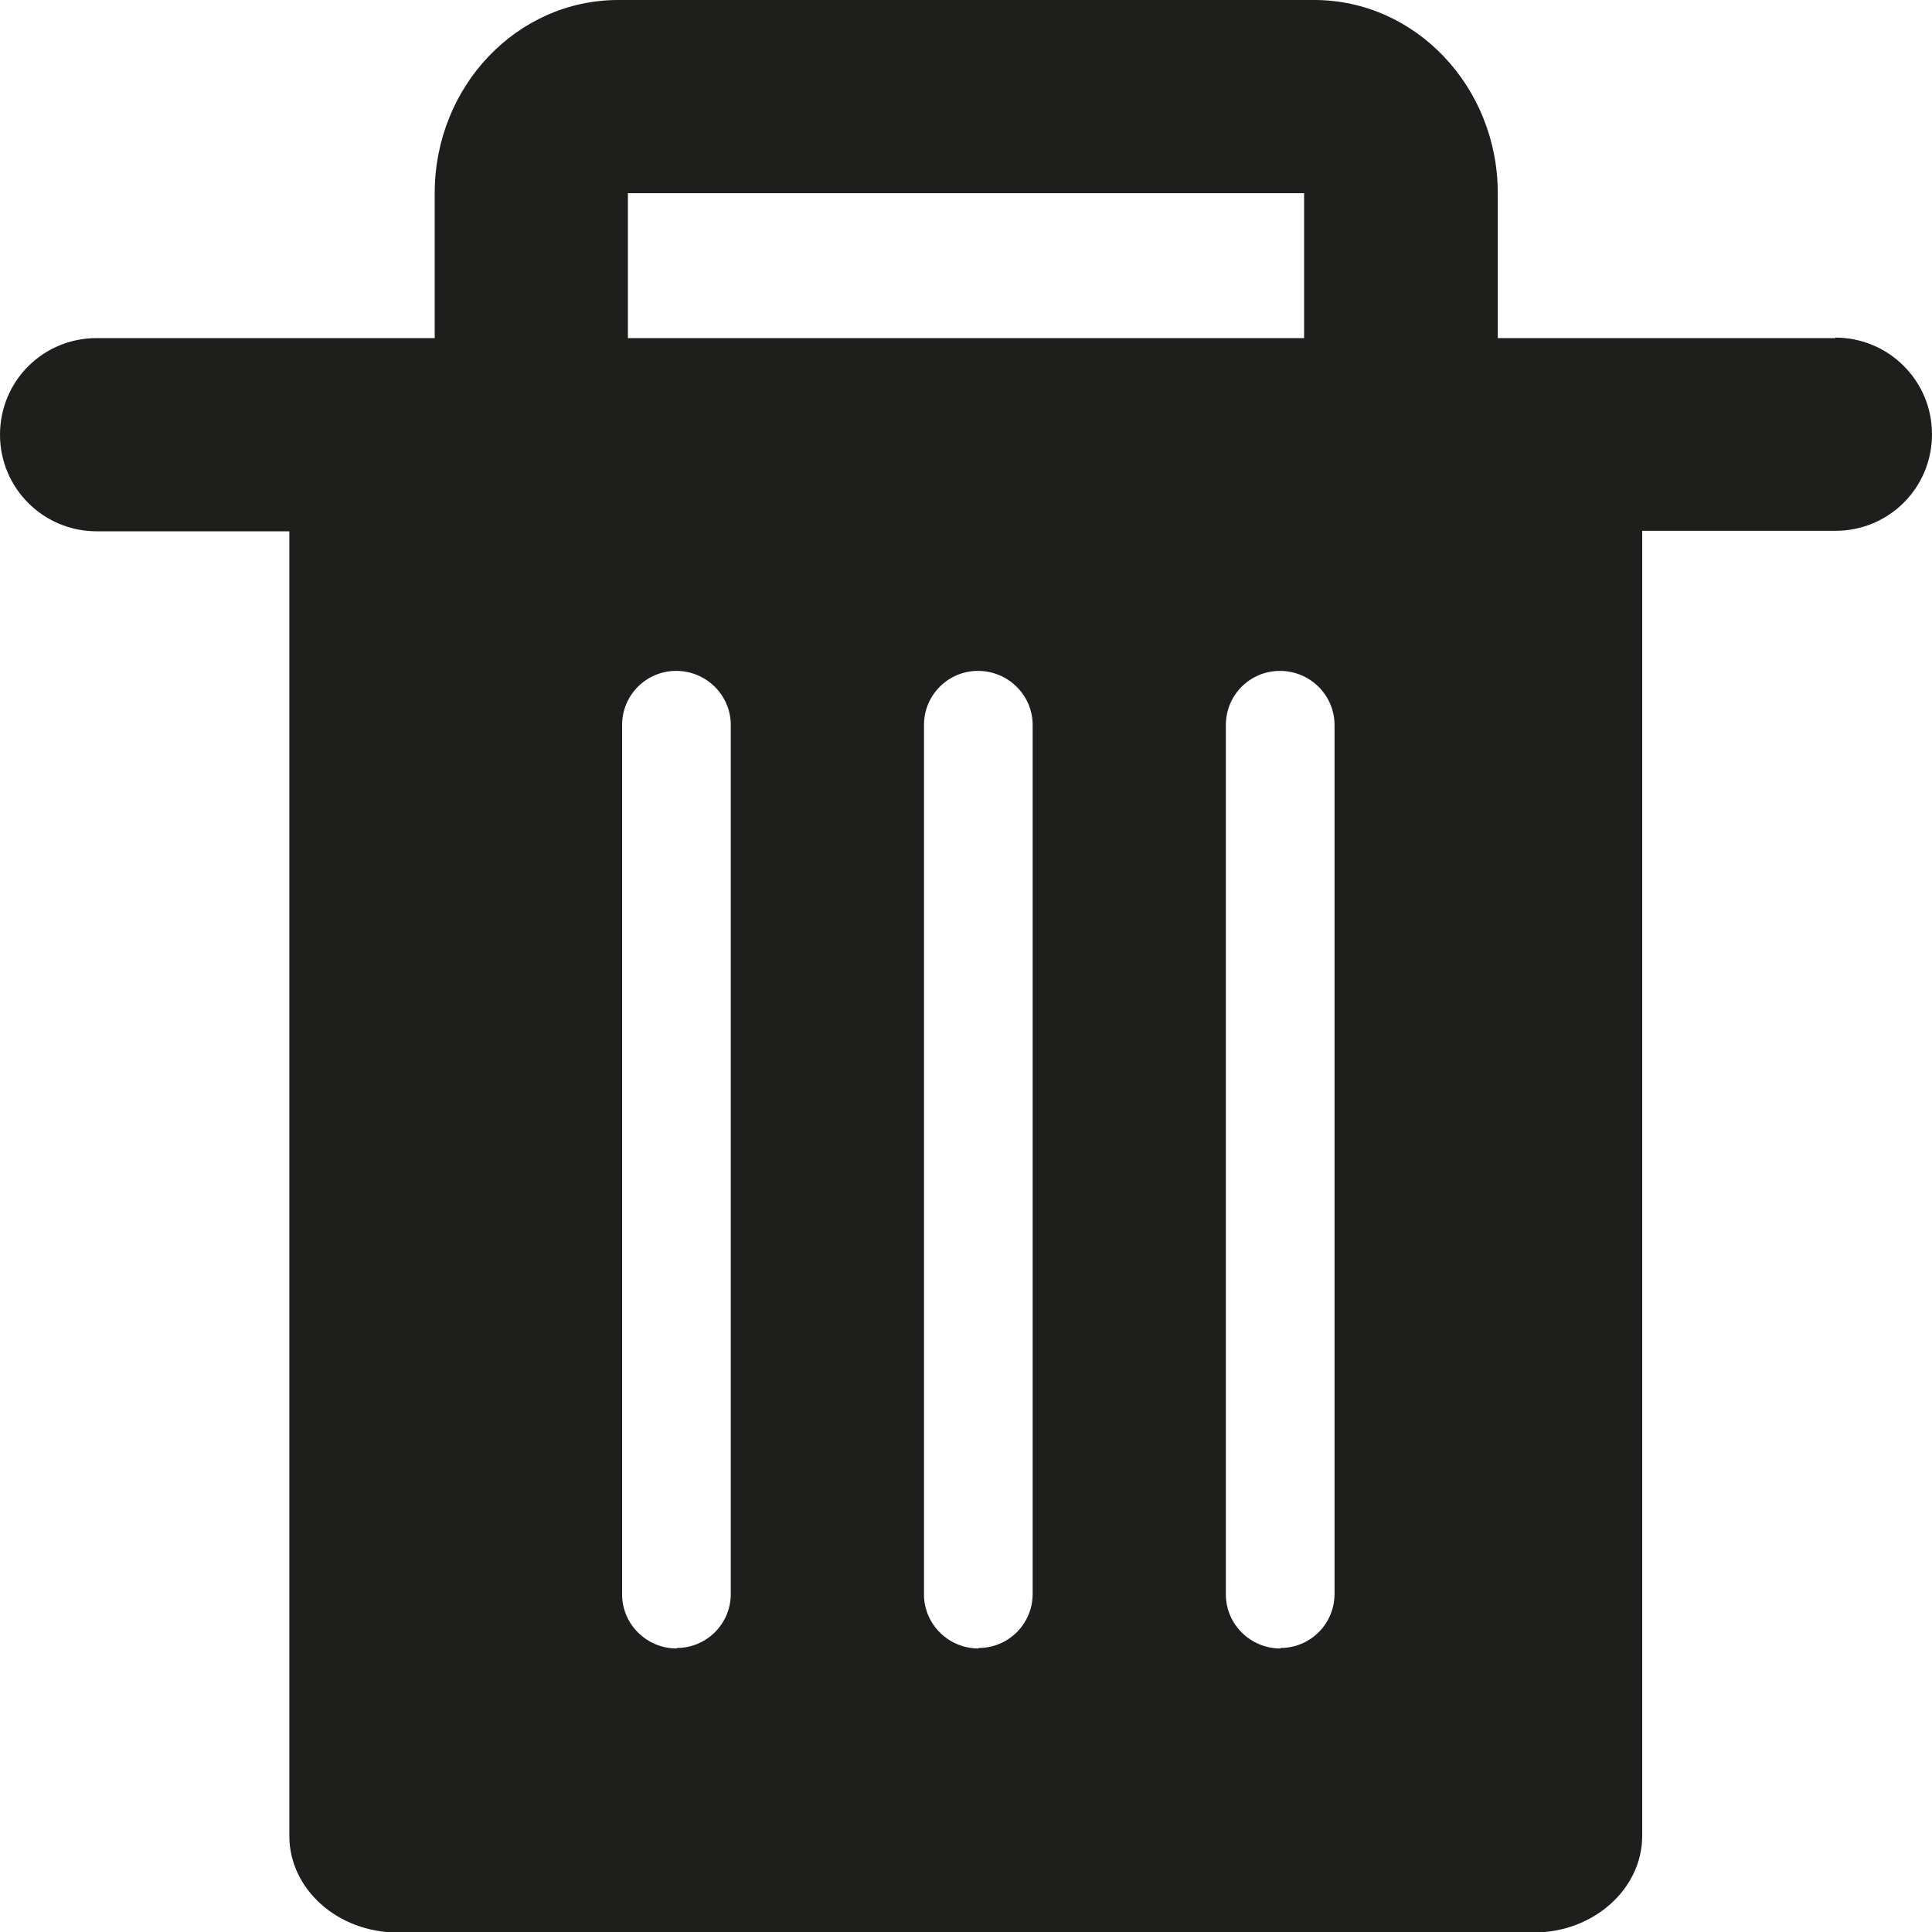 <?xml version="1.0" encoding="UTF-8"?>
<svg id="Ebene_2" xmlns="http://www.w3.org/2000/svg" viewBox="0 0 40 40">
  <defs>
    <style>
      .cls-1 {
        fill: #1e1e1c;
      }
    </style>
  </defs>
  <g id="_x33_219">
    <path class="cls-1" d="M38,7h-6.99v-3c0-2.2-1.7-4-3.8-4h-14.41c-2.1,0-3.8,1.79-3.8,4v3H2c-1.11,0-2,.89-2,2s.9,2,2,2h3.99v27.01c0,1.1,1,2,2.24,2h23.53c1.23,0,2.24-.9,2.24-2V10.99h4c1.11,0,2-.89,2-2s-.9-2-2-2ZM14.01,34.13c-.62,0-1.13-.5-1.13-1.12V15.01c0-.62.5-1.12,1.12-1.12s1.13.5,1.13,1.12v17.99c0,.62-.5,1.12-1.12,1.12ZM20.26,34.13c-.62,0-1.13-.5-1.13-1.12V15.01c0-.62.5-1.12,1.12-1.12s1.13.5,1.13,1.12v17.99c0,.62-.5,1.12-1.12,1.12ZM26.51,34.13c-.62,0-1.13-.5-1.13-1.12V15.01c0-.62.5-1.12,1.12-1.12s1.13.5,1.13,1.12v17.99c0,.62-.5,1.12-1.12,1.12ZM13.01,4h13.99v3h-14v-3Z"/>
  </g>
</svg>